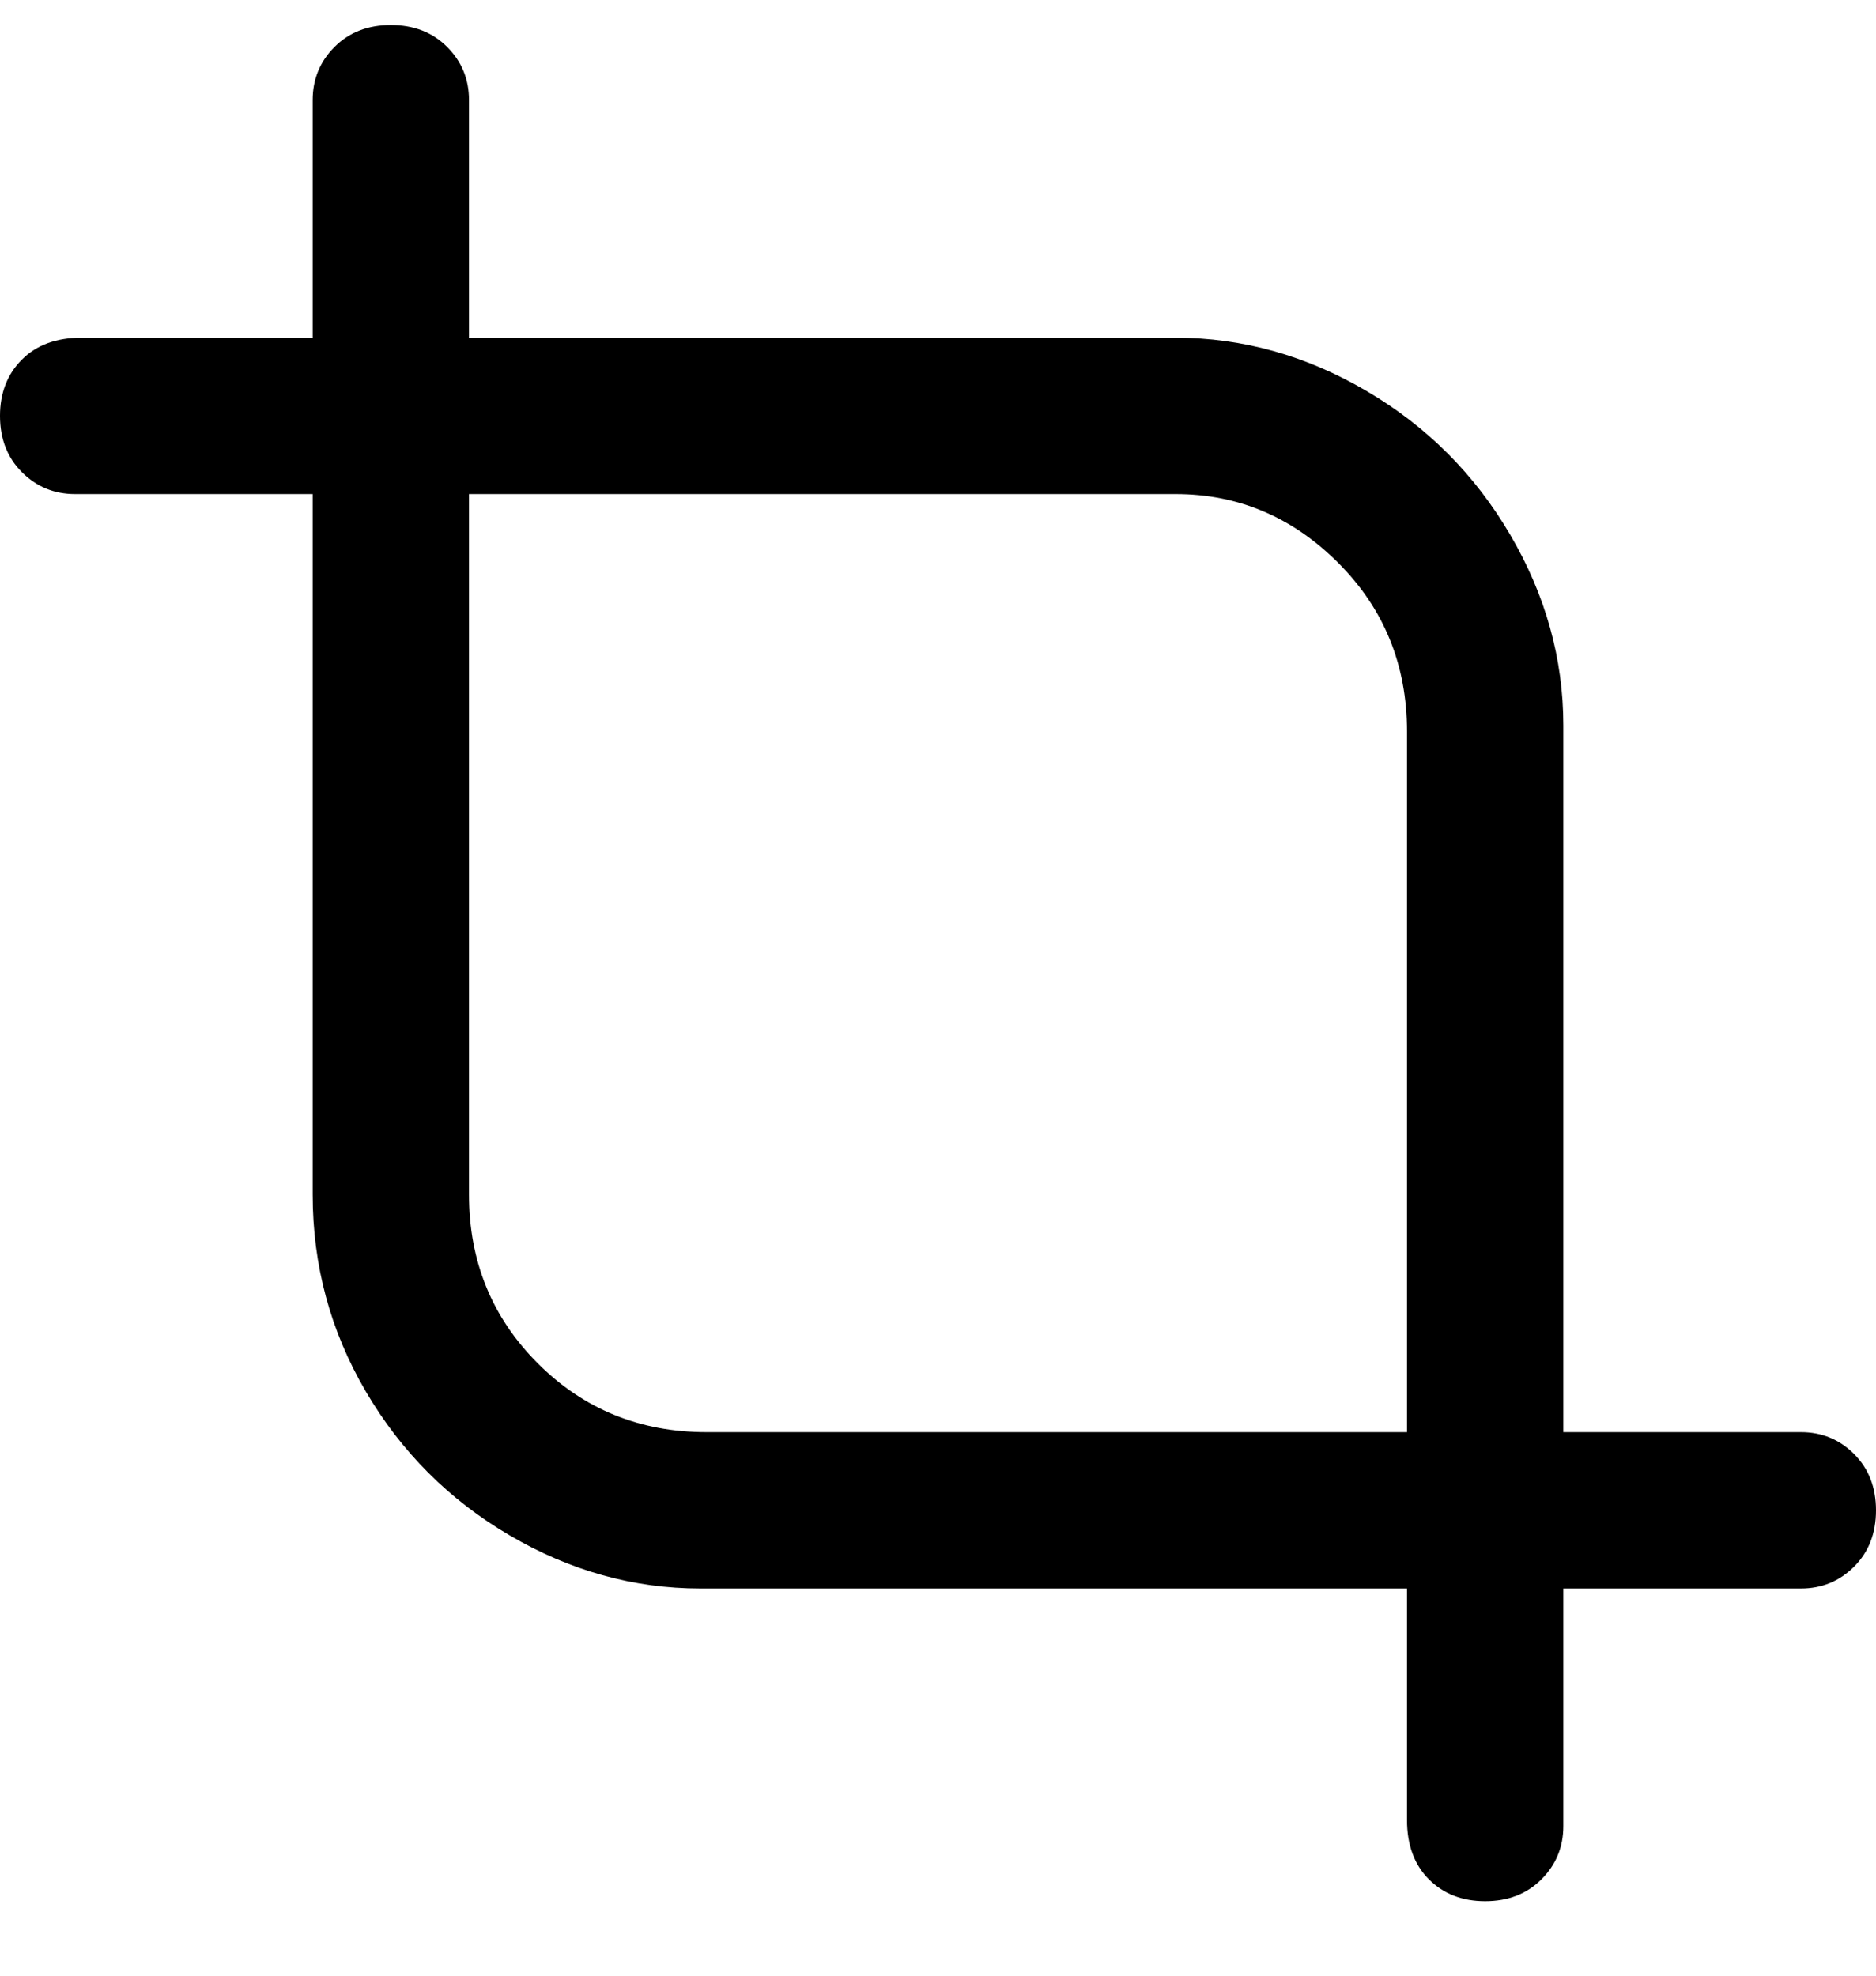 <svg viewBox="0 0 300 316" xmlns="http://www.w3.org/2000/svg"><path d="M288 229h-38V116q0-16-8.5-30.5t-23-23Q204 54 188 54H75V16q0-5-3.5-8.5t-9-3.5q-5.5 0-9 3.5T50 16v38H13q-6 0-9.5 3.5t-3.5 9q0 5.5 3.5 9T12 79h38v112q0 17 8.5 31.5t23 23Q96 254 112 254h113v37q0 6 3.5 9.5t9 3.5q5.5 0 9-3.5t3.5-8.5v-38h38q5 0 8.5-3.5t3.5-9q0-5.5-3.5-9T288 229zm-63 0H113q-16 0-27-11t-11-27V79h113q15 0 26 11t11 27v112z"/></svg>